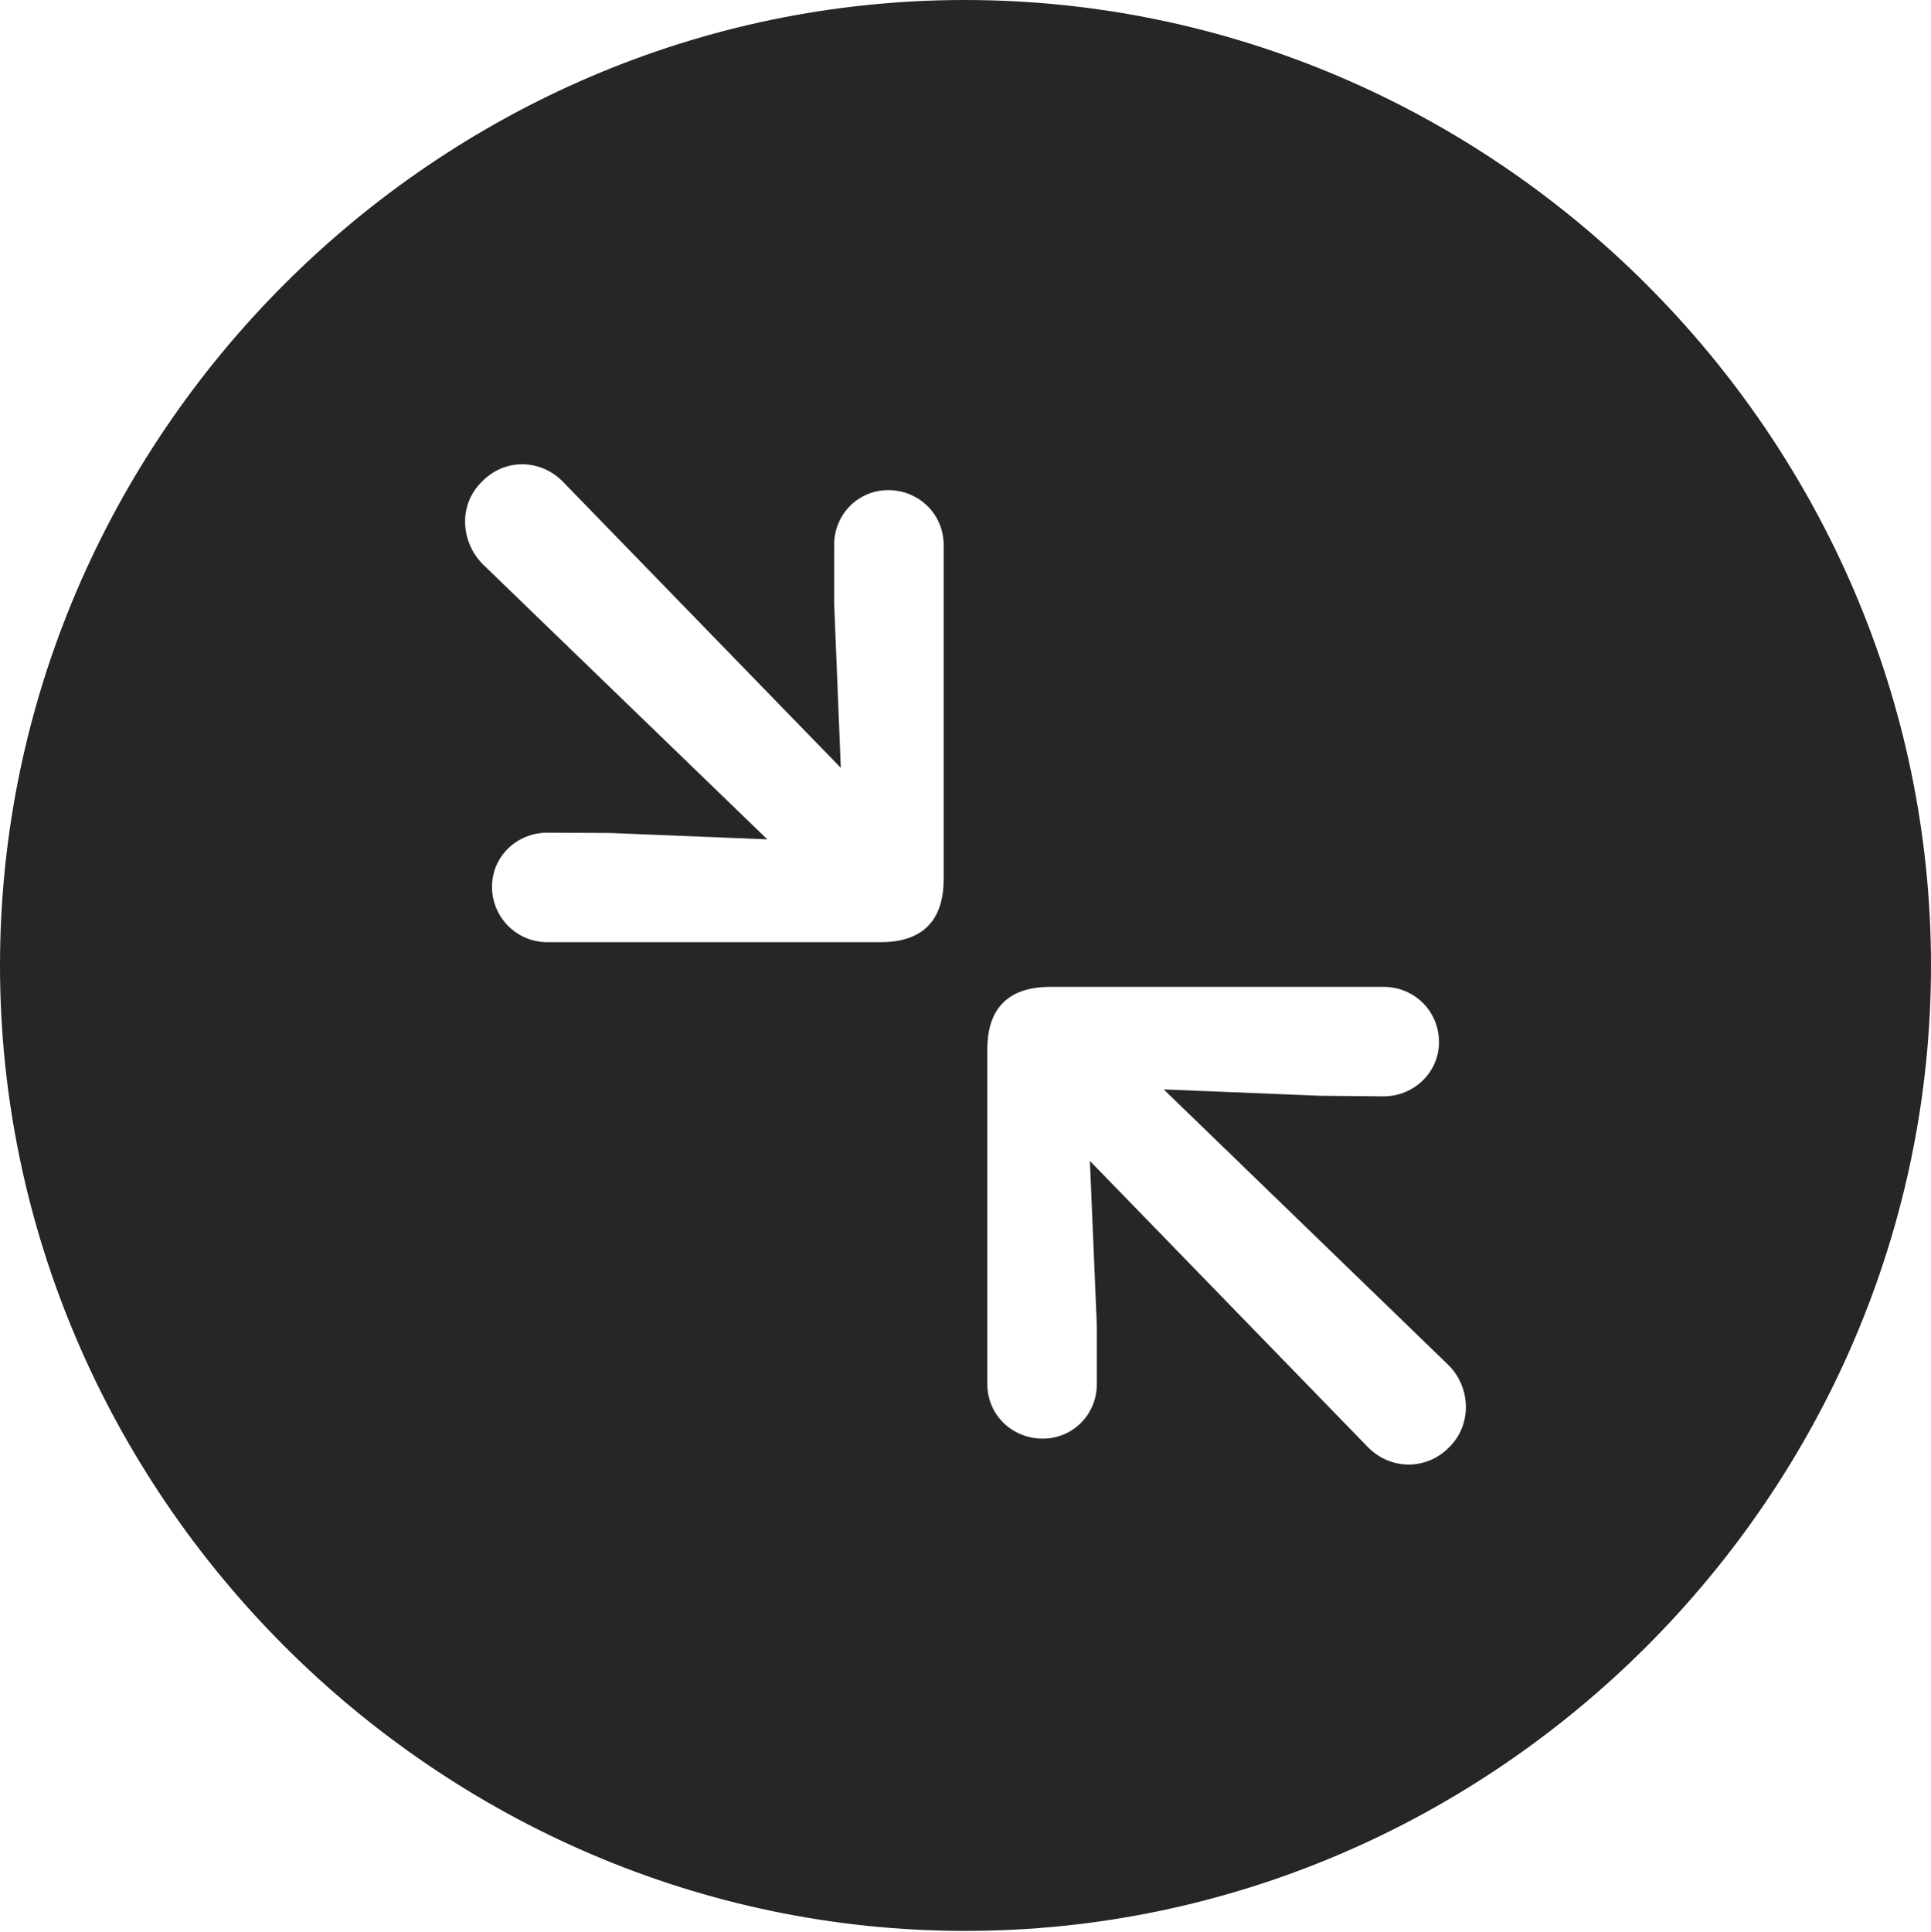<?xml version="1.0" encoding="UTF-8"?>
<!--Generator: Apple Native CoreSVG 232.5-->
<!DOCTYPE svg
PUBLIC "-//W3C//DTD SVG 1.1//EN"
       "http://www.w3.org/Graphics/SVG/1.1/DTD/svg11.dtd">
<svg version="1.1" xmlns="http://www.w3.org/2000/svg" xmlns:xlink="http://www.w3.org/1999/xlink" width="97.96" height="97.993">
 <g>
  <rect height="97.993" opacity="0" width="97.96" x="0" y="0"/>
  <path d="M97.96 48.972C97.96 75.776 75.825 97.944 48.972 97.944C22.169 97.944 0 75.776 0 48.972C0 22.135 22.135 0 48.938 0C75.791 0 97.96 22.135 97.96 48.972ZM53.288 50.058C51.302 50.058 50.088 51.002 50.088 53.224L50.088 70.212C50.088 71.76 51.336 72.974 52.899 72.974C54.413 72.974 55.643 71.76 55.643 70.212L55.643 67.241L55.291 58.888L69.364 73.374C70.526 74.588 72.374 74.588 73.52 73.408C74.686 72.261 74.619 70.379 73.487 69.248L59.035 55.26L66.961 55.582L70.19 55.612C71.738 55.612 73.001 54.383 73.001 52.869C73.001 51.272 71.738 50.058 70.19 50.058ZM24.439 24.442C23.273 25.574 23.341 27.437 24.473 28.602L38.925 42.575L30.983 42.253L27.77 42.238C26.206 42.238 24.959 43.452 24.959 44.981C24.959 46.529 26.206 47.792 27.77 47.792L44.671 47.792C46.642 47.792 47.872 46.848 47.872 44.592L47.872 27.638C47.872 26.09 46.623 24.861 45.061 24.861C43.531 24.861 42.317 26.09 42.317 27.638L42.317 30.609L42.654 38.947L28.596 24.476C27.434 23.247 25.571 23.247 24.439 24.442Z" fill="#000000" fill-opacity="0.85"/>
 </g>
</svg>
